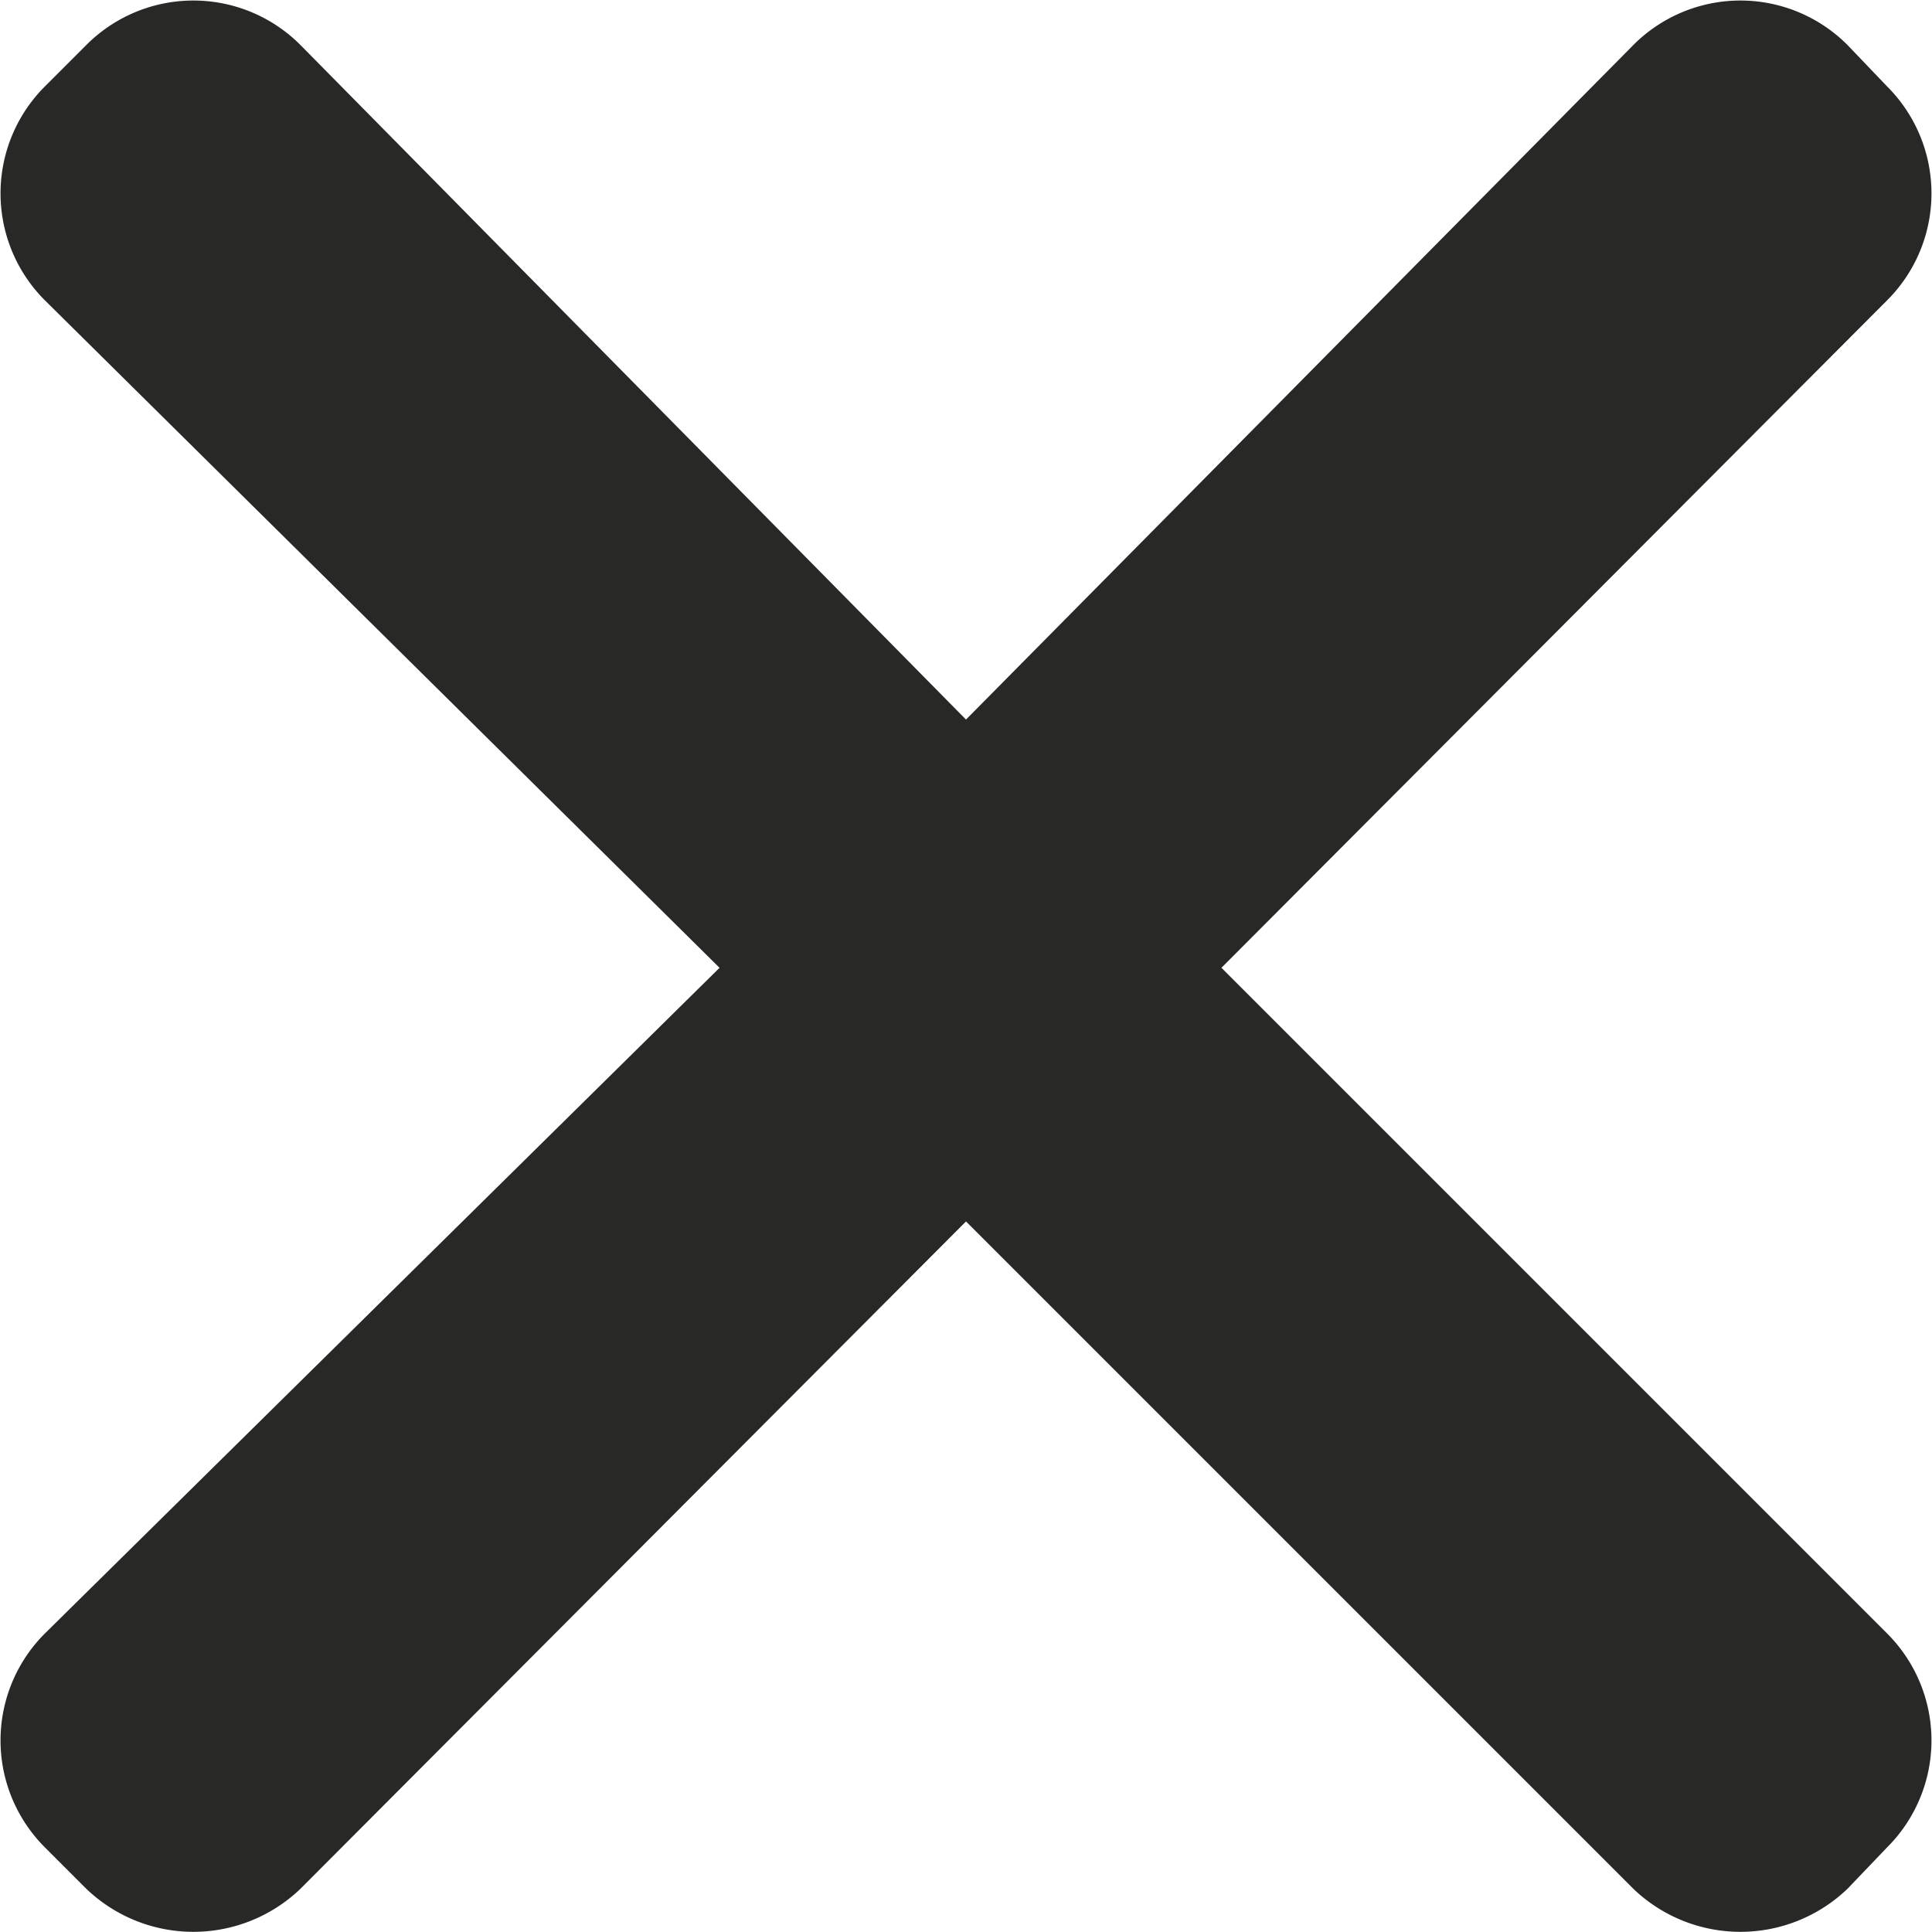 <svg xmlns="http://www.w3.org/2000/svg" viewBox="0 0 10.74 10.74"><defs><style>.cls-1{fill:#282827;}</style></defs><g id="Calque_2" data-name="Calque 2"><g id="Calque_1-2" data-name="Calque 1"><path class="cls-1" d="M10.49,9.08a.84.84,0,0,1,0,1.19l-.22.23a.86.86,0,0,1-1.19,0L5.37,6.79,1.67,10.5a.86.86,0,0,1-1.19,0l-.23-.23a.84.84,0,0,1,0-1.19L4,5.38.25,1.67A.84.84,0,0,1,.25.48L.48.25a.84.84,0,0,1,1.19,0L5.37,4,9.08.25a.84.84,0,0,1,1.19,0l.22.23a.84.84,0,0,1,0,1.19L6.79,5.38Z"/></g></g></svg>